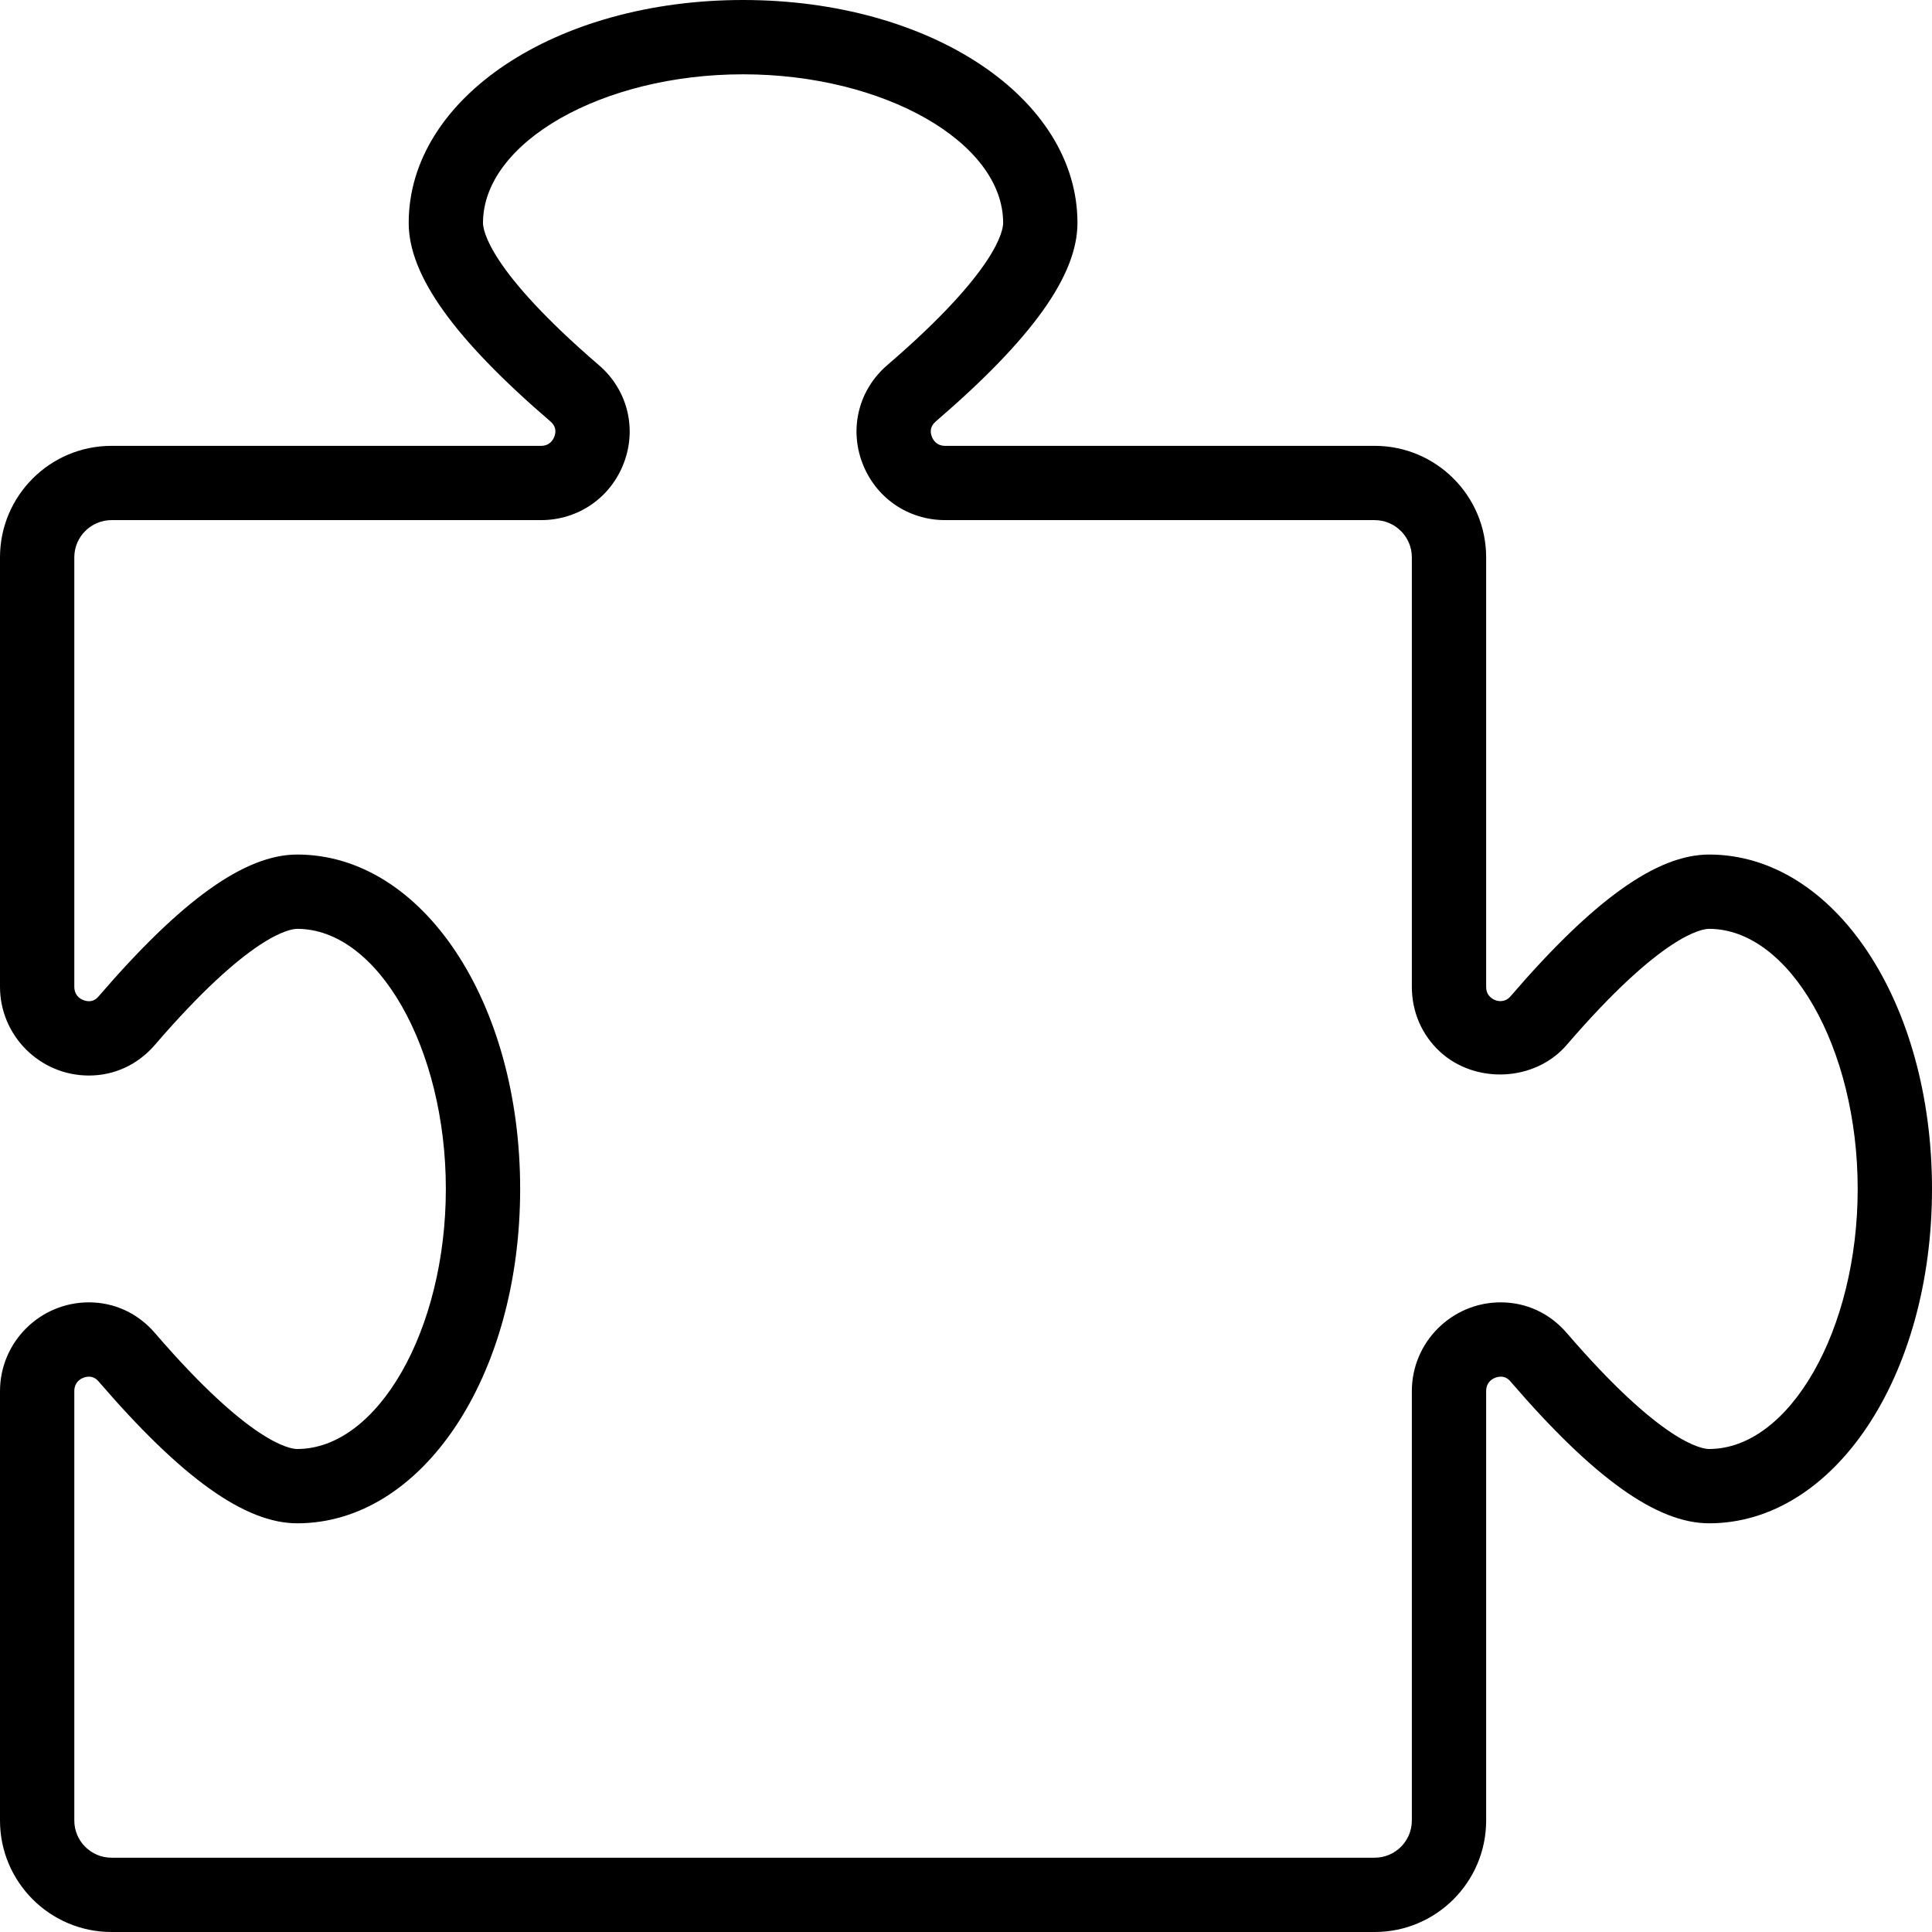 <?xml version="1.0" encoding="UTF-8" standalone="no"?>
<svg width="52px" height="52px" viewBox="0 0 52 52" version="1.1" xmlns="http://www.w3.org/2000/svg" xmlns:xlink="http://www.w3.org/1999/xlink">
    <!-- Generator: Sketch 43.2 (39069) - http://www.bohemiancoding.com/sketch -->
    <title>Medicare Supplement</title>
    <desc>Created with Sketch.</desc>
    <defs></defs>
    <g id="medicare-supplement" stroke="none" stroke-width="1" fill="none" fill-rule="evenodd">
        <g id="medicare-supplement" transform="translate(-866, -246)" fill="currentColor">
            <g id="medicare-supplement" transform="translate(866, 246)">
                <path d="M2.392,37.053 C2.241,37.053 2,37.158 2,37.442 L2,49 C2,49.552 2.449,50 3,50 L37,50 C37.552,50 38,49.552 38,49 L38,37.442 C38,36.124 39.074,35.053 40.392,35.053 C41.08,35.053 41.71,35.345 42.168,35.876 C44.728,38.85 45.81,39 46,39 C48.168,39 50,35.794 50,32 C50,28.205 48.168,25 46,25 C45.81,25 44.728,25.151 42.168,28.124 C41.311,29.121 39.696,29.183 38.749,28.299 C38.266,27.849 38,27.231 38,26.559 L38,15 C38,14.449 37.552,14 37,13.999 L25.442,13.999 C24.433,14 23.555,13.389 23.204,12.445 C22.856,11.509 23.121,10.484 23.876,9.832 C26.85,7.276 27,6.192 27,6 C27,3.832 23.794,2 20,2 C16.206,2 13,3.832 13,6 C13,6.192 13.151,7.276 16.124,9.832 C16.88,10.484 17.145,11.509 16.797,12.445 C16.446,13.389 15.568,14 14.559,13.999 L3,13.999 C2.449,14 2,14.449 2,15 L2,26.559 C2,26.842 2.241,26.948 2.392,26.948 C2.495,26.948 2.578,26.907 2.653,26.819 C4.895,24.213 6.595,23 8,23 C11.365,23 14,26.953 14,32 C14,37.047 11.365,41 8,41 C6.595,41 4.895,39.786 2.653,37.181 C2.579,37.095 2.493,37.053 2.392,37.053 M37,52 L3,52 C1.346,52 0,50.655 0,49 L0,37.442 C0,36.124 1.074,35.053 2.392,35.053 C3.08,35.053 3.71,35.345 4.168,35.876 C6.728,38.85 7.81,39 8,39 C10.168,39 12,35.794 12,32 C12,28.205 10.168,25 8,25 C7.81,25 6.728,25.151 4.168,28.124 C3.71,28.656 3.08,28.948 2.392,28.948 C1.074,28.948 0,27.876 0,26.559 L0,15 C0,13.346 1.346,12 3,12 L14.559,12 C14.793,12 14.887,11.842 14.922,11.748 C14.962,11.641 14.977,11.484 14.82,11.348 C12.214,9.108 11,7.408 11,6 C11,2.636 14.954,0 20,0 C25.047,0 29,2.636 29,6 C29,7.408 27.787,9.108 25.181,11.348 C25.024,11.484 25.038,11.641 25.079,11.748 C25.114,11.842 25.207,12 25.442,12 L37,12 C38.655,12 40,13.346 40,15 L40,26.559 C40,26.675 40.037,26.766 40.114,26.837 C40.262,26.977 40.505,26.992 40.653,26.819 C42.895,24.213 44.595,23 46,23 C49.365,23 52,26.953 52,32 C52,37.047 49.365,41 46,41 C44.595,41 42.895,39.786 40.653,37.181 C40.578,37.093 40.495,37.053 40.392,37.053 C40.241,37.053 40,37.158 40,37.442 L40,49 C40,50.655 38.655,52 37,52" id="GAP-Medical-Insurance"></path>
            </g>
        </g>
    </g>
</svg>